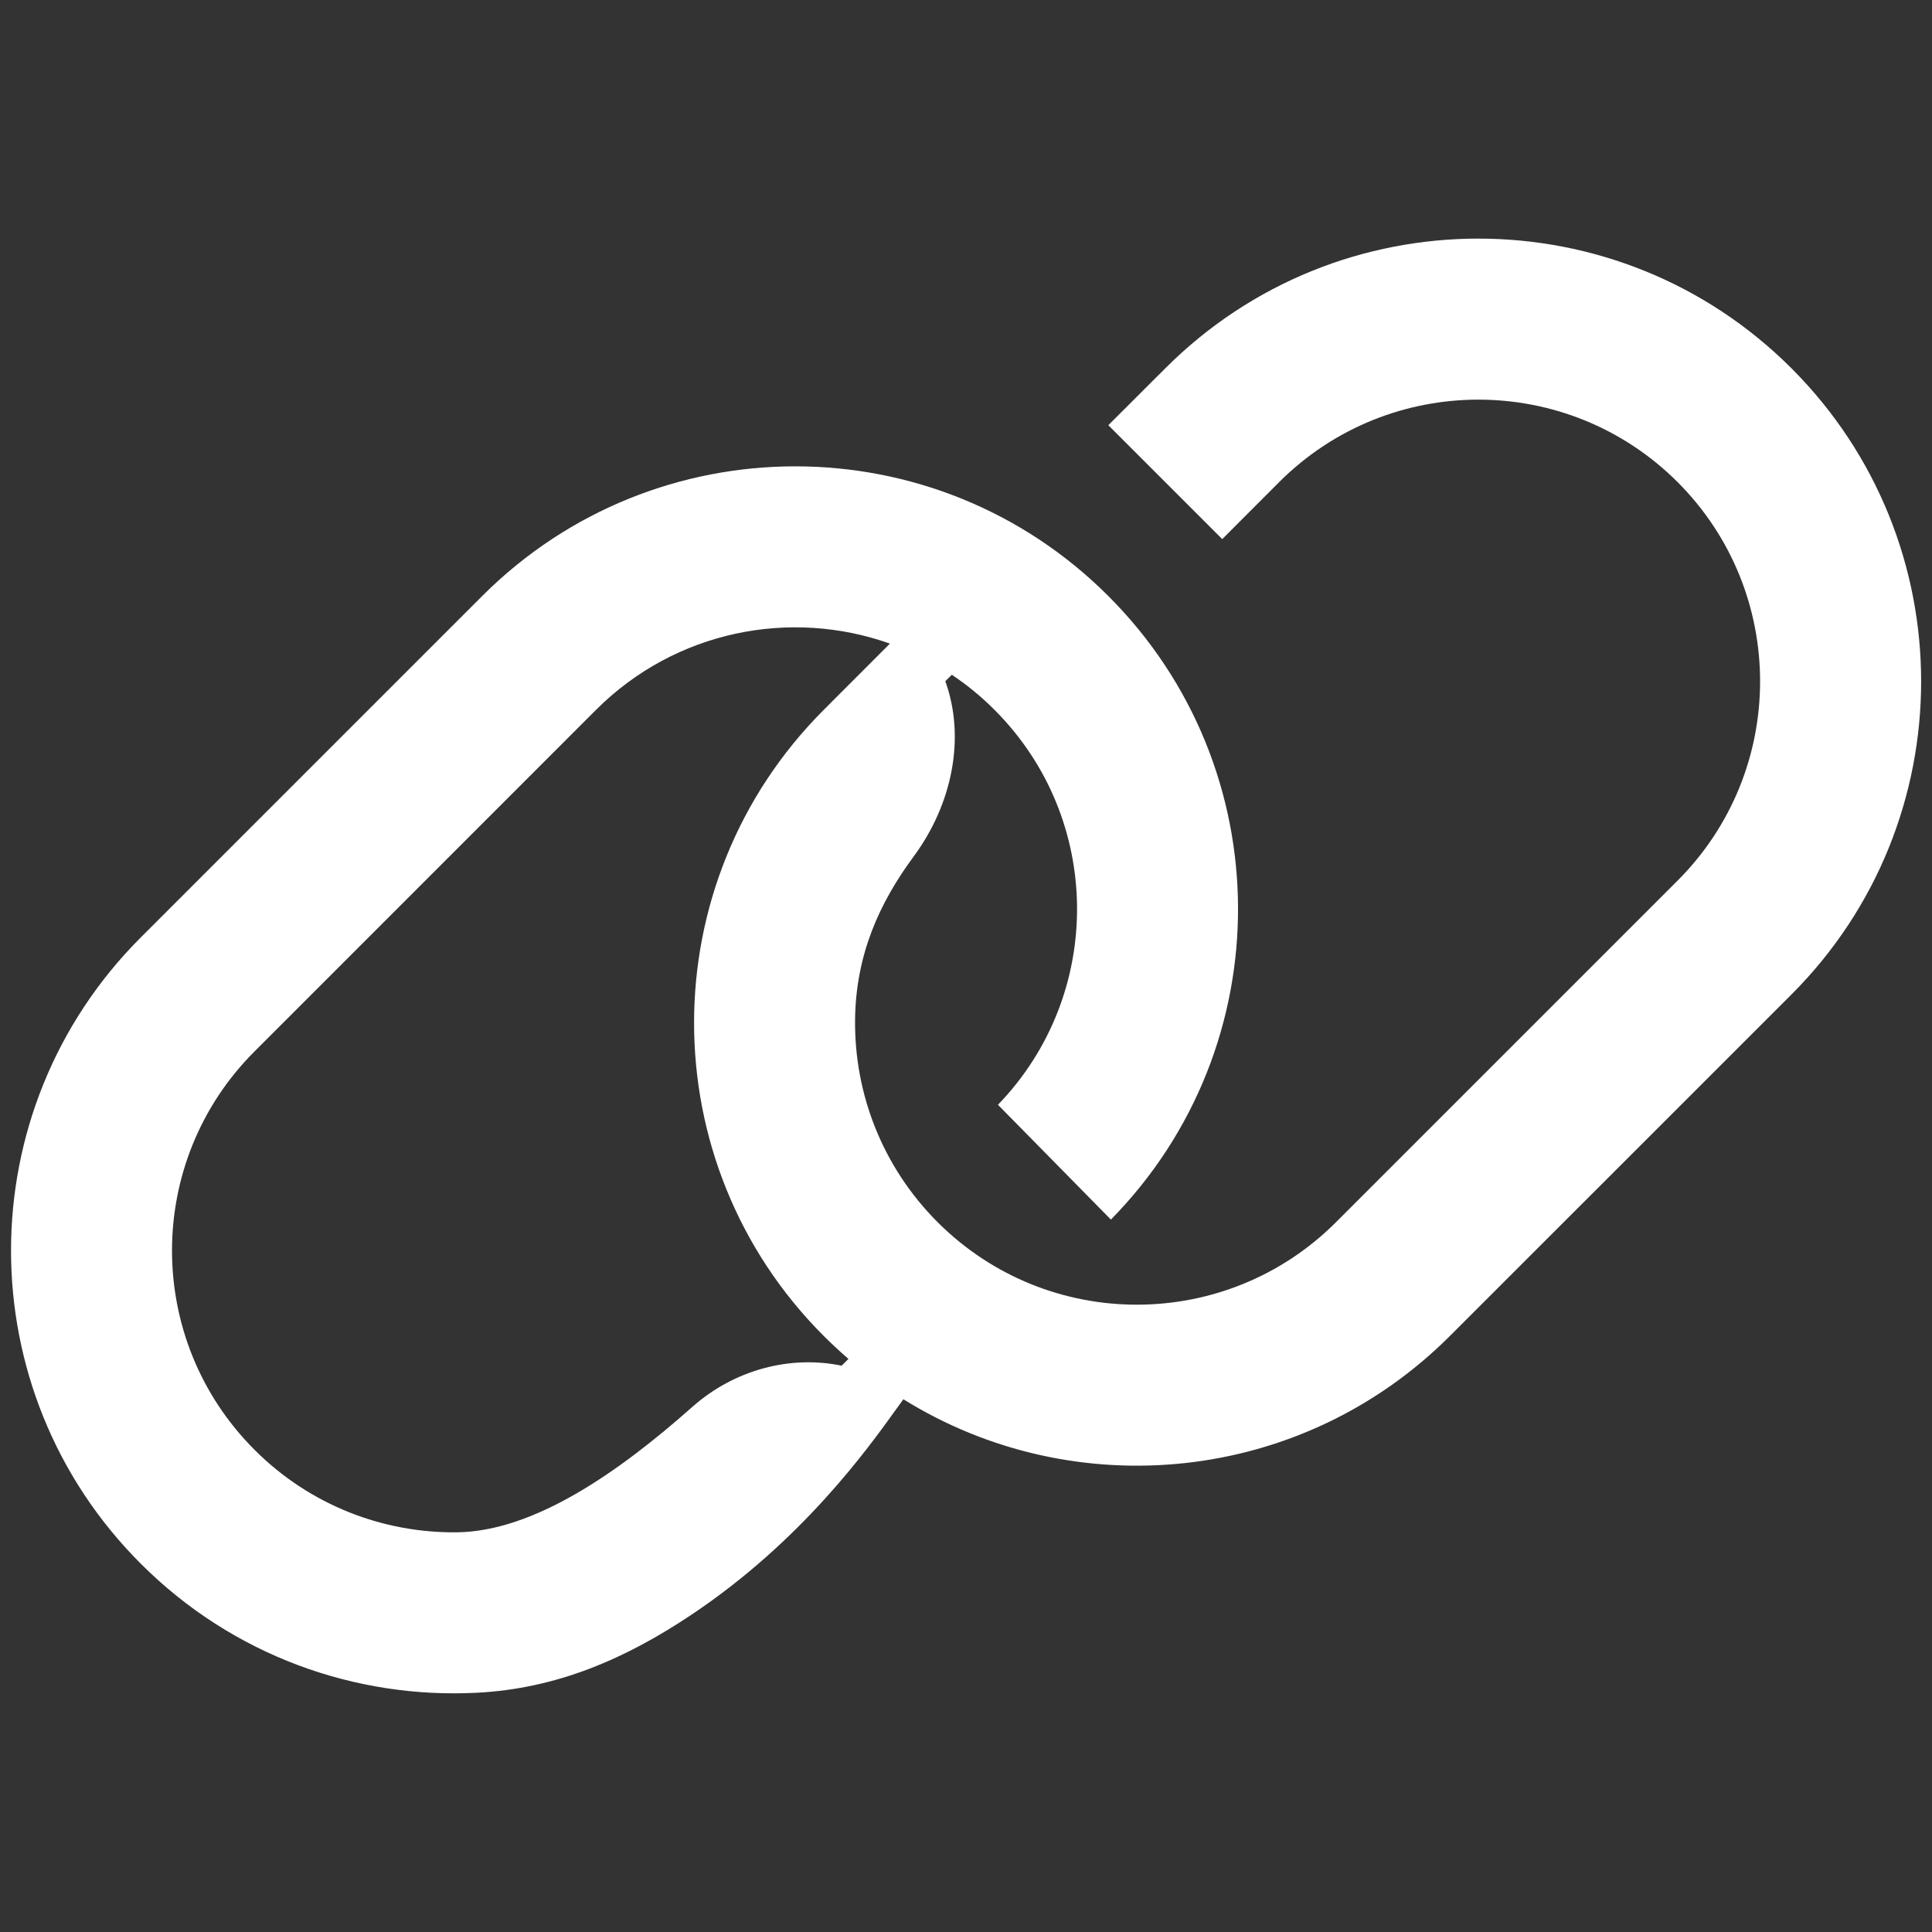 <svg width="24" height="24" viewBox="0 0 24 24" fill="none" xmlns="http://www.w3.org/2000/svg">
<rect x="0" y="0" width="24" height="24" fill="#333333" stroke="none"/>
<path fill-rule="evenodd" clip-rule="evenodd" d="M22.254 4.575C20.106 2.427 16.623 2.427 14.476 4.575L13.768 5.282L15.183 6.697L15.89 5.989C17.257 4.623 19.473 4.623 20.84 5.989C22.206 7.356 22.206 9.572 20.84 10.939L16.597 15.182C15.23 16.549 13.014 16.549 11.647 15.182C10.955 14.489 10.613 13.579 10.622 12.671C10.63 11.858 10.926 11.213 11.351 10.638C11.831 9.987 11.996 9.163 11.743 8.462L11.824 8.382C12.011 8.507 12.189 8.652 12.354 8.818C13.707 10.17 13.721 12.354 12.397 13.724L13.8 15.15C15.916 12.999 15.906 9.541 13.768 7.404C11.621 5.256 8.138 5.256 5.99 7.404L1.748 11.646C-0.4 13.794 -0.4 17.277 1.748 19.424C2.894 20.571 4.421 21.105 5.922 21.028C6.919 20.977 7.773 20.606 8.598 20.053C9.96 19.14 10.772 18.008 11.131 17.508C11.165 17.46 11.196 17.417 11.222 17.382C13.344 18.701 16.168 18.439 18.011 16.596L22.254 12.354C24.402 10.206 24.402 6.723 22.254 4.575ZM7.404 8.818C8.392 7.831 9.822 7.557 11.055 7.995L10.233 8.818C8.085 10.966 8.085 14.448 10.233 16.596C10.332 16.695 10.435 16.79 10.54 16.881L10.455 16.965C9.818 16.833 9.123 17.013 8.598 17.479C7.692 18.283 6.634 19.026 5.672 19.035C4.765 19.044 3.854 18.703 3.162 18.01C1.795 16.643 1.795 14.427 3.162 13.061L7.404 8.818Z" fill="white"/>
</svg>
